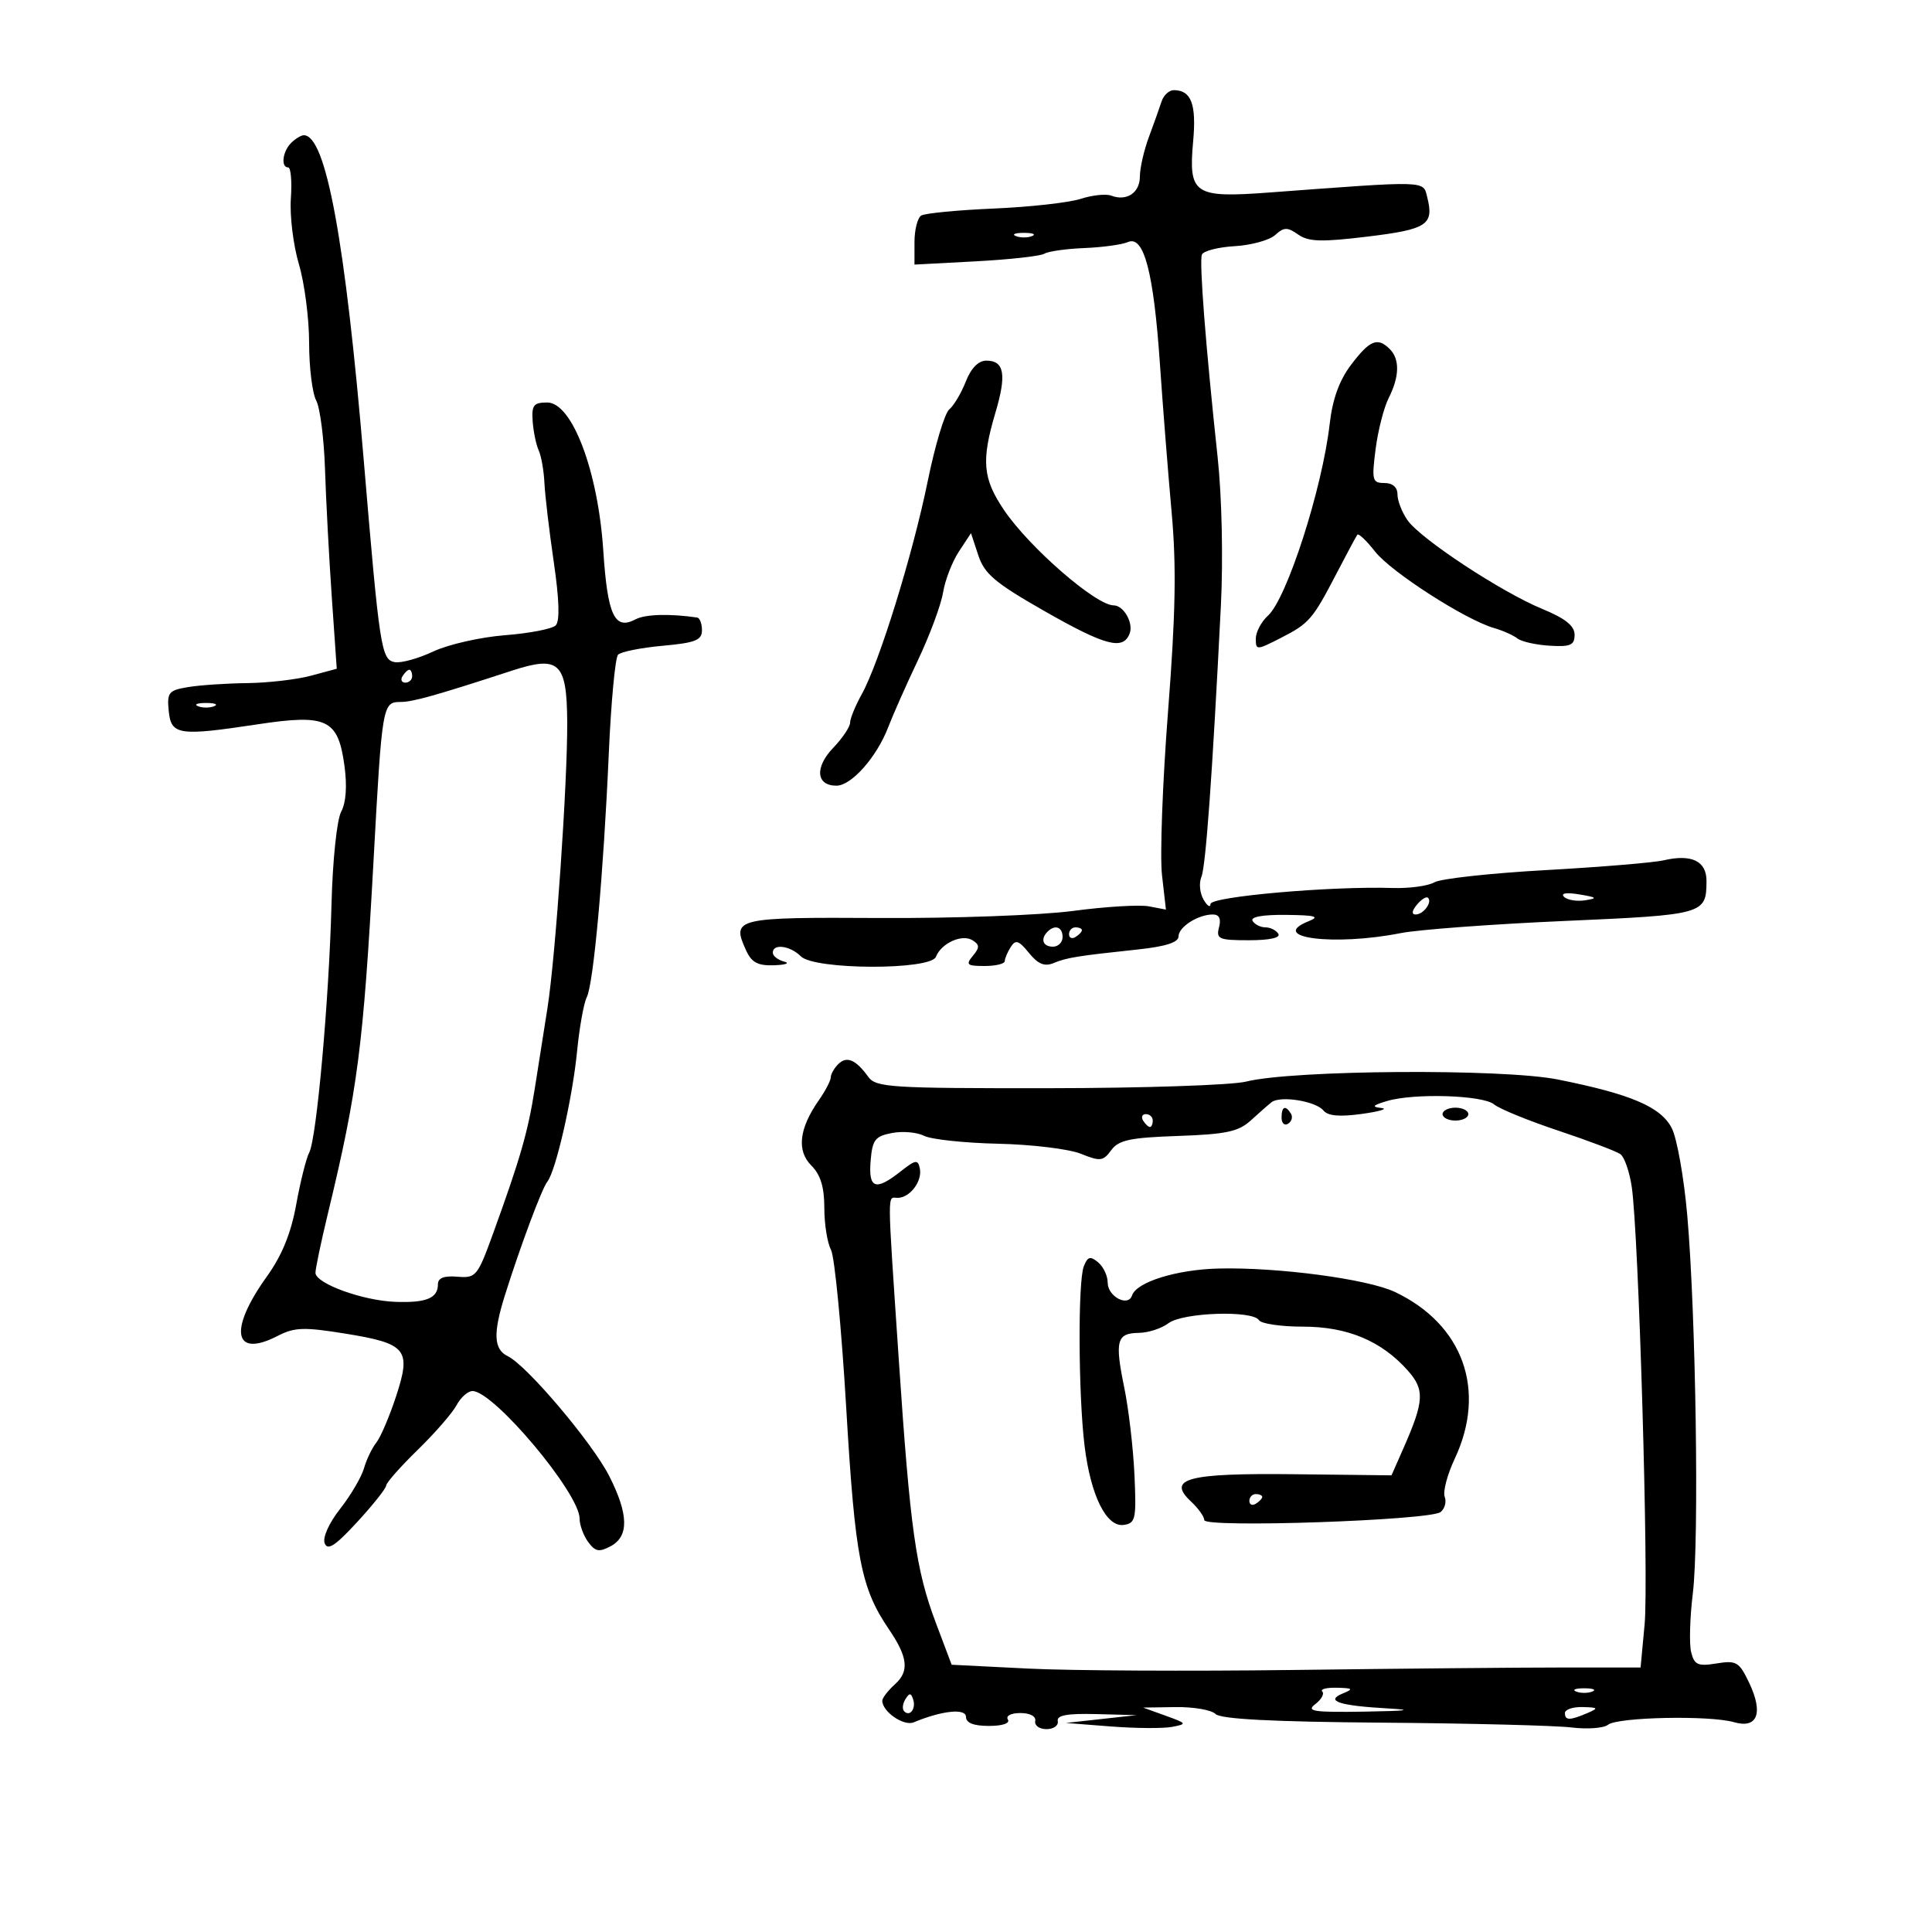 <svg xmlns="http://www.w3.org/2000/svg" width="300" height="300" viewBox="0 0 300 300" version="1.1">
	<path d="M 180.371 15.750 C 180.059 16.712, 179.173 19.197, 178.402 21.270 C 177.631 23.344, 177 26.108, 177 27.413 C 177 29.937, 174.948 31.301, 172.541 30.377 C 171.739 30.070, 169.601 30.297, 167.791 30.882 C 165.981 31.467, 159.910 32.143, 154.299 32.383 C 148.689 32.624, 143.626 33.113, 143.049 33.470 C 142.472 33.826, 142 35.686, 142 37.602 L 142 41.086 151.539 40.578 C 156.785 40.299, 161.567 39.768, 162.166 39.397 C 162.765 39.027, 165.560 38.631, 168.378 38.518 C 171.195 38.404, 174.242 37.985, 175.150 37.587 C 177.621 36.502, 179.137 42.267, 180.107 56.442 C 180.561 63.074, 181.380 73.450, 181.926 79.500 C 182.685 87.899, 182.554 95.229, 181.371 110.500 C 180.518 121.500, 180.097 132.917, 180.433 135.871 L 181.046 141.242 178.403 140.737 C 176.949 140.459, 171.651 140.779, 166.630 141.448 C 161.607 142.118, 148.115 142.612, 136.636 142.547 C 114.148 142.420, 113.567 142.560, 115.847 147.564 C 116.715 149.468, 117.671 149.975, 120.229 149.884 C 122.028 149.820, 122.713 149.562, 121.750 149.311 C 120.787 149.059, 120 148.436, 120 147.927 C 120 146.483, 122.694 146.837, 124.357 148.500 C 126.473 150.616, 144.528 150.672, 145.337 148.565 C 146.142 146.468, 149.376 144.996, 150.990 145.994 C 152.132 146.700, 152.145 147.121, 151.063 148.424 C 149.920 149.802, 150.148 150, 152.878 150 C 154.595 150, 156.007 149.662, 156.015 149.250 C 156.024 148.838, 156.442 147.849, 156.946 147.053 C 157.703 145.857, 158.192 146.016, 159.775 147.970 C 161.181 149.707, 162.194 150.125, 163.594 149.547 C 165.658 148.695, 167.232 148.441, 176.750 147.426 C 180.987 146.974, 183 146.327, 183 145.415 C 183 143.936, 186.028 142, 188.341 142 C 189.320 142, 189.638 142.669, 189.290 144 C 188.816 145.810, 189.259 146, 193.942 146 C 197.138 146, 198.882 145.617, 198.500 145 C 198.160 144.450, 197.260 144, 196.500 144 C 195.740 144, 194.840 143.550, 194.500 143 C 194.114 142.375, 196.058 142.024, 199.691 142.063 C 204.299 142.114, 205.022 142.319, 203.186 143.055 C 196.805 145.614, 207.135 146.941, 217.500 144.893 C 220.250 144.350, 231.683 143.502, 242.906 143.009 C 264.652 142.054, 264.955 141.968, 264.985 136.817 C 265.002 133.709, 262.683 132.580, 258.346 133.587 C 256.781 133.951, 248.525 134.636, 240 135.111 C 231.475 135.585, 223.706 136.438, 222.735 137.005 C 221.764 137.572, 218.839 137.968, 216.235 137.886 C 206.643 137.582, 188.001 139.221, 187.970 140.370 C 187.953 140.991, 187.465 140.685, 186.886 139.689 C 186.307 138.693, 186.154 137.118, 186.546 136.189 C 187.233 134.563, 188.254 120.367, 189.580 94.016 C 189.942 86.806, 189.730 77.090, 189.076 71.016 C 187.218 53.748, 186.199 40.643, 186.629 39.538 C 186.852 38.967, 189.140 38.377, 191.714 38.226 C 194.289 38.076, 197.119 37.297, 198.004 36.496 C 199.379 35.252, 199.899 35.241, 201.585 36.422 C 203.194 37.549, 205.185 37.607, 212.375 36.735 C 221.618 35.614, 222.695 34.903, 221.622 30.630 C 220.966 28.015, 221.913 28.044, 197.116 29.891 C 185.384 30.765, 184.524 30.185, 185.275 21.904 C 185.795 16.169, 184.970 14, 182.269 14 C 181.536 14, 180.682 14.787, 180.371 15.750 M 45.200 22.200 C 43.870 23.530, 43.578 26, 44.750 25.999 C 45.163 25.999, 45.349 28.178, 45.164 30.841 C 44.979 33.504, 45.542 38.086, 46.414 41.023 C 47.286 43.960, 48 49.461, 48 53.247 C 48 57.034, 48.493 61.052, 49.095 62.177 C 49.697 63.303, 50.314 68.111, 50.466 72.862 C 50.619 77.613, 51.091 86.528, 51.517 92.672 L 52.291 103.844 48.283 104.924 C 46.078 105.517, 41.625 106.034, 38.387 106.072 C 35.149 106.110, 31.013 106.389, 29.196 106.692 C 26.191 107.193, 25.919 107.526, 26.196 110.371 C 26.564 114.153, 27.720 114.329, 40 112.473 C 50.769 110.844, 52.491 111.661, 53.482 118.871 C 53.919 122.047, 53.737 124.622, 52.977 126.044 C 52.309 127.291, 51.652 133.567, 51.476 140.381 C 51.092 155.273, 49.158 176.837, 48.014 178.973 C 47.550 179.842, 46.642 183.466, 45.997 187.026 C 45.185 191.510, 43.784 194.949, 41.440 198.213 C 35.454 206.550, 36.268 210.981, 43.133 207.431 C 45.713 206.097, 47.190 206.047, 53.559 207.074 C 63.165 208.624, 63.897 209.523, 61.502 216.822 C 60.477 219.945, 59.099 223.175, 58.438 224 C 57.777 224.825, 56.913 226.625, 56.517 228 C 56.121 229.375, 54.453 232.210, 52.811 234.300 C 51.077 236.507, 50.073 238.747, 50.416 239.643 C 50.867 240.817, 52.070 240.031, 55.464 236.342 C 57.915 233.679, 59.938 231.133, 59.960 230.685 C 59.982 230.237, 62.184 227.743, 64.854 225.142 C 67.524 222.542, 70.239 219.421, 70.889 218.207 C 71.539 216.993, 72.653 216, 73.365 216 C 76.672 216, 90 231.873, 90 235.811 C 90 236.805, 90.598 238.436, 91.329 239.435 C 92.431 240.942, 93.030 241.054, 94.829 240.091 C 97.685 238.563, 97.615 235.148, 94.609 229.215 C 91.995 224.057, 81.828 212.039, 78.860 210.597 C 76.639 209.519, 76.532 207.052, 78.442 201 C 80.868 193.318, 84.147 184.547, 84.984 183.500 C 86.307 181.847, 88.890 170.548, 89.602 163.297 C 89.970 159.558, 90.646 155.767, 91.105 154.872 C 92.163 152.809, 93.708 135.740, 94.533 117 C 94.884 109.025, 95.530 102.125, 95.970 101.666 C 96.409 101.207, 99.521 100.582, 102.884 100.277 C 107.983 99.814, 109 99.413, 109 97.861 C 109 96.838, 108.662 95.951, 108.250 95.890 C 103.970 95.265, 100.177 95.376, 98.686 96.171 C 95.436 97.905, 94.339 95.566, 93.678 85.498 C 92.865 73.127, 88.842 62.500, 84.972 62.500 C 82.856 62.500, 82.531 62.923, 82.713 65.433 C 82.831 67.047, 83.252 69.072, 83.648 69.933 C 84.045 70.795, 84.446 73.075, 84.539 75 C 84.631 76.925, 85.286 82.464, 85.994 87.309 C 86.846 93.134, 86.946 96.454, 86.290 97.110 C 85.744 97.656, 82.193 98.343, 78.399 98.638 C 74.605 98.933, 69.598 100.070, 67.273 101.165 C 64.949 102.260, 62.251 103.002, 61.278 102.815 C 59.202 102.415, 58.943 100.721, 56.485 71.500 C 53.603 37.246, 50.609 21, 47.177 21 C 46.750 21, 45.860 21.540, 45.200 22.200 M 157.750 36.662 C 158.438 36.940, 159.563 36.940, 160.250 36.662 C 160.938 36.385, 160.375 36.158, 159 36.158 C 157.625 36.158, 157.063 36.385, 157.750 36.662 M 209.812 56.618 C 207.967 59.051, 206.919 61.943, 206.472 65.832 C 205.317 75.889, 199.825 92.944, 196.884 95.605 C 195.848 96.543, 195 98.149, 195 99.175 C 195 100.981, 195.121 100.979, 198.817 99.093 C 203.303 96.805, 203.803 96.228, 207.563 89 C 209.136 85.975, 210.577 83.289, 210.765 83.030 C 210.952 82.772, 212.192 83.949, 213.520 85.646 C 216.003 88.819, 227.557 96.246, 232 97.525 C 233.375 97.921, 235.004 98.646, 235.620 99.137 C 236.237 99.628, 238.487 100.136, 240.620 100.265 C 243.873 100.462, 244.500 100.187, 244.500 98.562 C 244.500 97.177, 243.071 96.034, 239.500 94.562 C 233.127 91.934, 220.594 83.687, 218.560 80.782 C 217.702 79.557, 217 77.755, 217 76.777 C 217 75.657, 216.248 75, 214.966 75 C 213.093 75, 212.984 74.583, 213.602 69.750 C 213.970 66.862, 214.886 63.285, 215.636 61.800 C 217.319 58.468, 217.377 55.777, 215.800 54.200 C 213.916 52.316, 212.702 52.807, 209.812 56.618 M 149.967 59.250 C 149.265 61.038, 148.111 62.981, 147.401 63.570 C 146.692 64.158, 145.193 69.146, 144.070 74.654 C 141.752 86.031, 136.533 102.899, 133.822 107.780 C 132.820 109.585, 132 111.585, 132 112.226 C 132 112.866, 130.817 114.626, 129.370 116.136 C 126.479 119.153, 126.726 122, 129.880 122 C 132.218 122, 136.165 117.534, 137.935 112.883 C 138.644 111.022, 140.718 106.350, 142.544 102.500 C 144.371 98.650, 146.123 93.925, 146.438 92 C 146.754 90.075, 147.859 87.216, 148.894 85.646 L 150.776 82.792 151.912 86.232 C 152.862 89.112, 154.518 90.511, 162.092 94.836 C 171.649 100.292, 174.394 101.021, 175.410 98.373 C 176.037 96.740, 174.478 94, 172.922 94 C 170.170 94, 159.816 84.996, 155.903 79.200 C 152.595 74.300, 152.352 71.546, 154.569 64.081 C 156.331 58.148, 155.954 56, 153.153 56 C 151.926 56, 150.786 57.163, 149.967 59.250 M 79.500 104.137 C 67.746 107.974, 64.096 109, 62.199 109 C 59.399 109, 59.329 109.407, 58.010 133.500 C 56.422 162.475, 55.549 169.232, 50.902 188.500 C 49.841 192.900, 48.979 197.014, 48.986 197.641 C 49.006 199.299, 56.294 201.957, 61.343 202.148 C 66.179 202.331, 68 201.589, 68 199.437 C 68 198.440, 68.937 198.071, 71.021 198.246 C 73.913 198.489, 74.152 198.199, 76.579 191.500 C 80.821 179.795, 81.975 175.777, 83.045 169 C 83.609 165.425, 84.496 159.800, 85.015 156.500 C 86.268 148.529, 88.138 121.389, 88.077 112.068 C 88.016 102.847, 86.825 101.746, 79.500 104.137 M 62.500 105 C 62.160 105.550, 62.359 106, 62.941 106 C 63.523 106, 64 105.550, 64 105 C 64 104.450, 63.802 104, 63.559 104 C 63.316 104, 62.840 104.450, 62.500 105 M 30.750 109.662 C 31.438 109.940, 32.563 109.940, 33.250 109.662 C 33.938 109.385, 33.375 109.158, 32 109.158 C 30.625 109.158, 30.063 109.385, 30.750 109.662 M 242.853 139.253 C 243.357 139.757, 244.834 140.002, 246.135 139.797 C 248.136 139.482, 247.996 139.342, 245.219 138.881 C 243.231 138.552, 242.298 138.698, 242.853 139.253 M 220.020 140.476 C 219.231 141.426, 219.155 142, 219.819 142 C 221.027 142, 222.436 140.103, 221.743 139.409 C 221.491 139.158, 220.716 139.638, 220.020 140.476 M 162.667 144.667 C 161.516 145.817, 161.938 147, 163.500 147 C 164.325 147, 165 146.325, 165 145.500 C 165 143.938, 163.817 143.516, 162.667 144.667 M 166 145.059 C 166 145.641, 166.450 145.840, 167 145.500 C 167.550 145.160, 168 144.684, 168 144.441 C 168 144.198, 167.550 144, 167 144 C 166.450 144, 166 144.477, 166 145.059 M 130.160 165.240 C 129.522 165.878, 129 166.803, 129 167.296 C 129 167.788, 128.166 169.386, 127.146 170.846 C 124.075 175.242, 123.681 178.681, 125.985 180.985 C 127.417 182.417, 128 184.322, 128 187.566 C 128 190.077, 128.465 193.001, 129.034 194.064 C 129.603 195.127, 130.672 206.235, 131.409 218.748 C 132.774 241.928, 133.680 246.607, 138.034 253 C 140.962 257.297, 141.215 259.495, 139.014 261.487 C 137.906 262.490, 137 263.658, 137 264.084 C 137 265.790, 140.332 268.084, 141.879 267.442 C 146.298 265.608, 150 265.227, 150 266.605 C 150 267.537, 151.182 268, 153.559 268 C 155.677 268, 156.868 267.595, 156.500 267 C 156.149 266.433, 156.990 266, 158.441 266 C 159.955 266, 160.898 266.511, 160.750 267.250 C 160.612 267.938, 161.400 268.500, 162.500 268.500 C 163.600 268.500, 164.388 267.938, 164.250 267.250 C 164.069 266.343, 165.716 266.045, 170.250 266.163 L 176.500 266.326 171 266.933 L 165.500 267.541 172.500 268.084 C 176.350 268.383, 180.622 268.412, 181.993 268.150 C 184.371 267.696, 184.325 267.616, 180.993 266.413 L 177.500 265.152 182.550 265.076 C 185.328 265.034, 188.117 265.517, 188.749 266.149 C 189.543 266.943, 197.588 267.360, 214.699 267.494 C 228.340 267.602, 241.525 267.937, 244 268.239 C 246.475 268.541, 249.036 268.352, 249.692 267.820 C 251.161 266.626, 265.490 266.332, 269.241 267.418 C 272.906 268.480, 273.854 266.015, 271.599 261.285 C 270.057 258.052, 269.629 257.799, 266.546 258.299 C 263.643 258.770, 263.098 258.528, 262.601 256.546 C 262.284 255.282, 262.403 251.154, 262.866 247.373 C 263.859 239.268, 263.340 204.082, 262.001 188.761 C 261.485 182.854, 260.398 176.737, 259.587 175.168 C 257.879 171.865, 253.249 169.892, 241.879 167.620 C 233.329 165.912, 200.735 166.133, 193.500 167.949 C 191.300 168.501, 177.488 168.963, 162.807 168.976 C 138.173 168.998, 136.013 168.860, 134.807 167.189 C 132.887 164.528, 131.467 163.933, 130.160 165.240 M 197.448 171.152 C 196.927 171.563, 195.470 172.840, 194.210 173.990 C 192.313 175.722, 190.382 176.132, 182.930 176.390 C 175.475 176.647, 173.703 177.024, 172.551 178.600 C 171.295 180.318, 170.843 180.371, 167.831 179.154 C 165.999 178.415, 160.225 177.715, 155 177.598 C 149.775 177.482, 144.600 176.930, 143.500 176.371 C 142.400 175.812, 140.150 175.614, 138.500 175.932 C 135.881 176.436, 135.461 176.984, 135.190 180.254 C 134.831 184.582, 135.945 184.977, 139.842 181.905 C 142.182 180.060, 142.540 180.006, 142.833 181.453 C 143.233 183.434, 141.284 186, 139.378 186 C 137.758 186, 137.744 184.023, 139.554 211 C 141.335 237.537, 142.209 243.747, 145.320 252 L 147.771 258.500 159.635 259.096 C 166.161 259.424, 184.775 259.520, 201 259.310 C 217.225 259.100, 235.956 258.928, 242.624 258.928 L 254.749 258.928 255.376 252.214 C 256.036 245.143, 254.455 191.516, 253.373 184.265 C 253.025 181.935, 252.236 179.665, 251.620 179.220 C 251.004 178.775, 246.675 177.136, 242 175.577 C 237.325 174.019, 232.825 172.180, 232 171.491 C 230.269 170.045, 219.564 169.711, 215.356 170.972 C 213.121 171.642, 212.935 171.876, 214.500 172.048 C 215.600 172.168, 214.250 172.581, 211.500 172.964 C 208.024 173.448, 206.195 173.287, 205.500 172.436 C 204.306 170.974, 198.789 170.094, 197.448 171.152 M 199 173.559 C 199 174.416, 199.457 174.835, 200.016 174.490 C 200.575 174.144, 200.774 173.443, 200.457 172.931 C 199.600 171.544, 199 171.802, 199 173.559 M 224 173 C 224 173.550, 224.900 174, 226 174 C 227.100 174, 228 173.550, 228 173 C 228 172.450, 227.100 172, 226 172 C 224.900 172, 224 172.450, 224 173 M 177.500 174 C 177.840 174.550, 178.316 175, 178.559 175 C 178.802 175, 179 174.550, 179 174 C 179 173.450, 178.523 173, 177.941 173 C 177.359 173, 177.160 173.450, 177.500 174 M 168.291 196.637 C 167.366 198.987, 167.441 216.565, 168.410 224.500 C 169.354 232.233, 171.802 237.174, 174.497 236.787 C 176.333 236.524, 176.471 235.876, 176.157 229 C 175.969 224.875, 175.258 218.793, 174.579 215.486 C 173.080 208.190, 173.392 207.009, 176.833 206.968 C 178.300 206.951, 180.374 206.276, 181.441 205.468 C 183.662 203.789, 194.528 203.427, 195.500 205 C 195.840 205.550, 198.911 206, 202.324 206 C 209.220 206, 214.495 208.206, 218.588 212.801 C 221.245 215.785, 221.153 217.547, 217.963 224.795 L 216.073 229.089 201.043 228.917 C 184.342 228.726, 181.105 229.586, 184.970 233.186 C 186.086 234.227, 187 235.512, 187 236.042 C 187 237.283, 222.041 236.088, 223.691 234.791 C 224.345 234.275, 224.634 233.210, 224.332 232.423 C 224.030 231.636, 224.732 228.974, 225.892 226.507 C 230.879 215.897, 227.203 205.646, 216.607 200.618 C 212.364 198.604, 198.391 196.747, 189.213 196.976 C 182.684 197.139, 176.476 199.071, 175.782 201.155 C 175.166 203.003, 172 201.327, 172 199.154 C 172 198.104, 171.330 196.689, 170.512 196.010 C 169.296 195.001, 168.889 195.116, 168.291 196.637 M 194 233.059 C 194 233.641, 194.450 233.840, 195 233.500 C 195.550 233.160, 196 232.684, 196 232.441 C 196 232.198, 195.550 232, 195 232 C 194.450 232, 194 232.477, 194 233.059 M 205.318 262.651 C 205.676 263.009, 205.188 263.895, 204.234 264.619 C 202.765 265.735, 203.952 265.912, 212 265.779 C 218.556 265.671, 219.641 265.518, 215.500 265.285 C 207.938 264.861, 205.694 264.117, 208.500 262.963 C 210.217 262.257, 210.087 262.131, 207.583 262.070 C 205.979 262.032, 204.960 262.293, 205.318 262.651 M 244.750 262.662 C 245.438 262.940, 246.563 262.940, 247.250 262.662 C 247.938 262.385, 247.375 262.158, 246 262.158 C 244.625 262.158, 244.063 262.385, 244.750 262.662 M 140.583 263.866 C 140.152 264.563, 140.070 265.403, 140.400 265.733 C 141.295 266.628, 142.271 265.312, 141.787 263.862 C 141.449 262.846, 141.213 262.846, 140.583 263.866 M 243 266 C 243 267.174, 243.769 267.174, 246.500 266 C 248.272 265.238, 248.187 265.133, 245.750 265.070 C 244.238 265.032, 243 265.450, 243 266" stroke="none" fill="black" fill-rule="evenodd"/>
</svg>